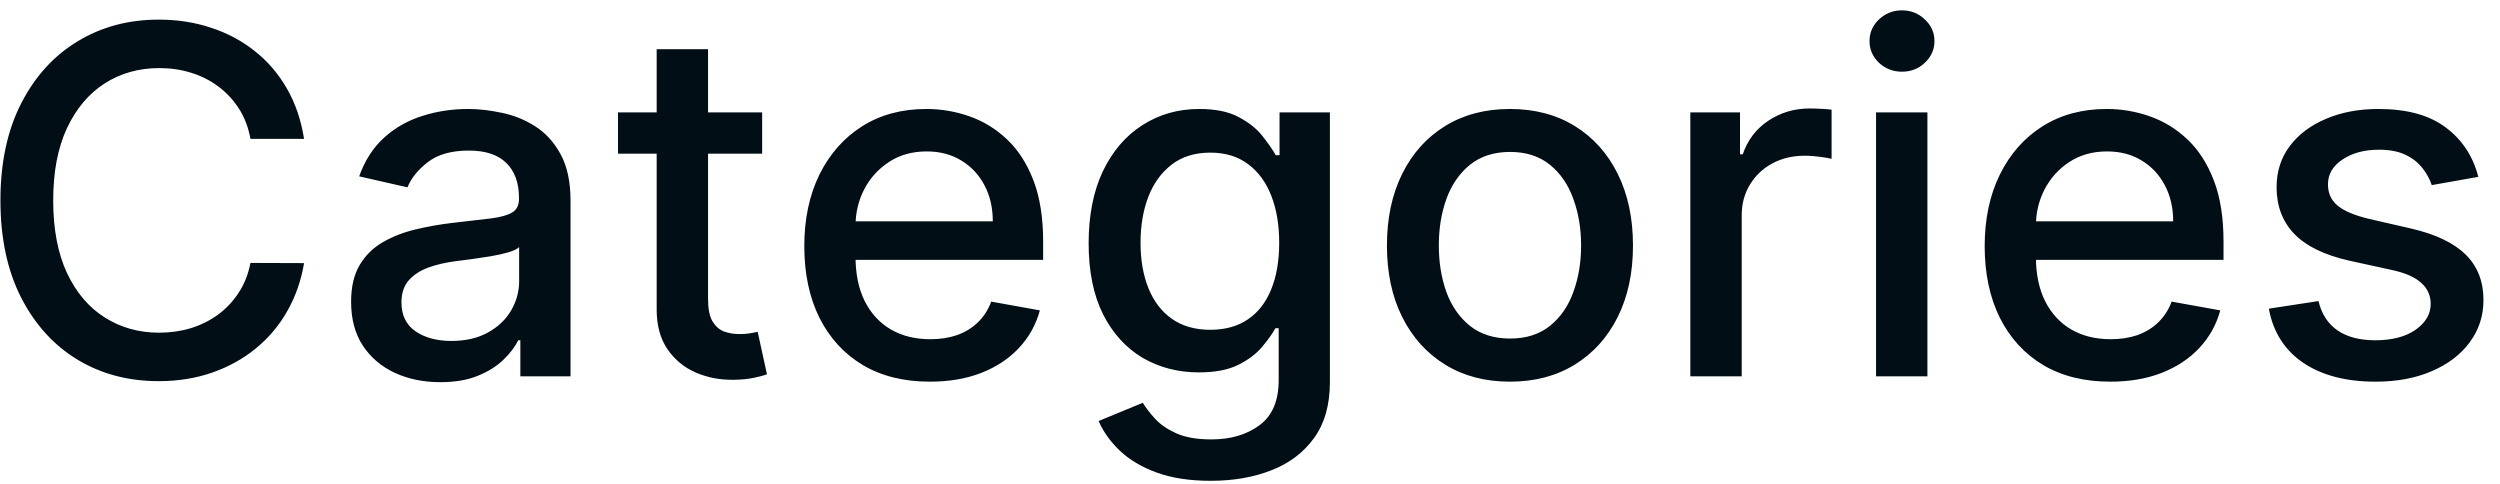 <svg width="93" height="18" viewBox="0 0 93 18" fill="none" xmlns="http://www.w3.org/2000/svg">
<path d="M11.311 5.166H9.317C9.24 4.74 9.097 4.365 8.888 4.041C8.68 3.717 8.424 3.442 8.121 3.217C7.819 2.991 7.48 2.82 7.105 2.705C6.734 2.59 6.34 2.533 5.923 2.533C5.168 2.533 4.493 2.722 3.896 3.102C3.304 3.481 2.835 4.037 2.49 4.77C2.149 5.503 1.979 6.398 1.979 7.455C1.979 8.52 2.149 9.419 2.49 10.152C2.835 10.885 3.306 11.439 3.903 11.814C4.499 12.189 5.17 12.376 5.916 12.376C6.33 12.376 6.722 12.321 7.092 12.21C7.467 12.095 7.806 11.927 8.109 11.705C8.411 11.484 8.667 11.213 8.876 10.893C9.089 10.57 9.236 10.199 9.317 9.781L11.311 9.788C11.204 10.431 10.998 11.023 10.691 11.565C10.389 12.102 9.999 12.566 9.521 12.958C9.048 13.346 8.507 13.646 7.898 13.859C7.288 14.072 6.624 14.179 5.903 14.179C4.77 14.179 3.76 13.911 2.874 13.374C1.987 12.832 1.288 12.059 0.777 11.053C0.27 10.048 0.016 8.848 0.016 7.455C0.016 6.057 0.272 4.857 0.783 3.856C1.295 2.85 1.994 2.079 2.88 1.542C3.766 1.001 4.774 0.73 5.903 0.73C6.598 0.73 7.246 0.83 7.847 1.031C8.452 1.227 8.995 1.516 9.477 1.9C9.958 2.279 10.357 2.744 10.672 3.293C10.987 3.839 11.2 4.463 11.311 5.166ZM16.378 14.217C15.756 14.217 15.194 14.102 14.691 13.872C14.188 13.638 13.79 13.299 13.496 12.856C13.206 12.413 13.061 11.869 13.061 11.226C13.061 10.672 13.167 10.216 13.38 9.858C13.594 9.5 13.881 9.217 14.243 9.008C14.606 8.799 15.011 8.641 15.458 8.535C15.905 8.428 16.361 8.347 16.826 8.292C17.414 8.224 17.891 8.168 18.258 8.126C18.624 8.079 18.89 8.004 19.057 7.902C19.223 7.8 19.306 7.634 19.306 7.403V7.359C19.306 6.8 19.148 6.368 18.833 6.061C18.522 5.754 18.057 5.601 17.439 5.601C16.796 5.601 16.289 5.744 15.918 6.029C15.552 6.31 15.298 6.624 15.158 6.969L13.361 6.56C13.574 5.963 13.886 5.482 14.295 5.115C14.708 4.744 15.183 4.476 15.72 4.31C16.257 4.139 16.822 4.054 17.414 4.054C17.806 4.054 18.221 4.101 18.66 4.195C19.104 4.284 19.517 4.45 19.9 4.693C20.288 4.936 20.606 5.283 20.853 5.735C21.1 6.183 21.224 6.764 21.224 7.48V14H19.357V12.658H19.28C19.157 12.905 18.971 13.148 18.724 13.386C18.477 13.625 18.16 13.823 17.772 13.981C17.384 14.139 16.92 14.217 16.378 14.217ZM16.794 12.683C17.322 12.683 17.774 12.579 18.149 12.37C18.528 12.161 18.816 11.889 19.012 11.552C19.212 11.211 19.312 10.847 19.312 10.459V9.193C19.244 9.261 19.112 9.325 18.916 9.385C18.724 9.44 18.505 9.489 18.258 9.532C18.011 9.57 17.77 9.607 17.535 9.641C17.301 9.67 17.105 9.696 16.947 9.717C16.576 9.764 16.238 9.843 15.931 9.954C15.628 10.065 15.386 10.224 15.202 10.433C15.023 10.638 14.934 10.911 14.934 11.251C14.934 11.724 15.108 12.082 15.458 12.325C15.807 12.564 16.253 12.683 16.794 12.683ZM28.352 4.182V5.716H22.989V4.182H28.352ZM24.428 1.83H26.339V11.117C26.339 11.488 26.394 11.767 26.505 11.954C26.616 12.138 26.759 12.264 26.933 12.332C27.112 12.396 27.306 12.428 27.515 12.428C27.668 12.428 27.803 12.417 27.918 12.396C28.033 12.374 28.122 12.357 28.186 12.345L28.531 13.923C28.421 13.966 28.263 14.008 28.058 14.051C27.854 14.098 27.598 14.124 27.291 14.128C26.788 14.136 26.32 14.047 25.885 13.859C25.45 13.672 25.099 13.382 24.83 12.99C24.562 12.598 24.428 12.106 24.428 11.514V1.83ZM34.593 14.198C33.625 14.198 32.792 13.992 32.093 13.578C31.399 13.161 30.862 12.575 30.482 11.82C30.107 11.062 29.92 10.173 29.92 9.155C29.92 8.149 30.107 7.263 30.482 6.496C30.862 5.729 31.39 5.13 32.068 4.7C32.749 4.269 33.546 4.054 34.458 4.054C35.012 4.054 35.549 4.146 36.069 4.329C36.589 4.512 37.056 4.8 37.469 5.192C37.882 5.584 38.208 6.093 38.447 6.719C38.685 7.342 38.805 8.098 38.805 8.989V9.666H31V8.234H36.932C36.932 7.732 36.83 7.286 36.625 6.898C36.421 6.506 36.133 6.197 35.762 5.972C35.396 5.746 34.965 5.633 34.471 5.633C33.934 5.633 33.465 5.765 33.065 6.029C32.669 6.289 32.362 6.63 32.144 7.052C31.931 7.469 31.825 7.923 31.825 8.413V9.532C31.825 10.188 31.94 10.746 32.17 11.207C32.404 11.667 32.73 12.018 33.148 12.261C33.566 12.5 34.053 12.619 34.612 12.619C34.974 12.619 35.304 12.568 35.602 12.466C35.901 12.359 36.159 12.202 36.376 11.993C36.593 11.784 36.759 11.526 36.874 11.22L38.683 11.546C38.538 12.078 38.279 12.545 37.904 12.945C37.533 13.342 37.066 13.651 36.504 13.872C35.946 14.089 35.308 14.198 34.593 14.198ZM45.042 17.886C44.262 17.886 43.591 17.784 43.028 17.579C42.47 17.375 42.014 17.104 41.66 16.768C41.307 16.431 41.043 16.062 40.868 15.662L42.511 14.984C42.626 15.172 42.779 15.37 42.971 15.579C43.167 15.792 43.431 15.973 43.764 16.122C44.1 16.271 44.533 16.346 45.061 16.346C45.785 16.346 46.384 16.169 46.857 15.815C47.33 15.466 47.567 14.908 47.567 14.141V12.21H47.445C47.33 12.419 47.164 12.651 46.947 12.907C46.734 13.163 46.44 13.384 46.065 13.572C45.69 13.759 45.202 13.853 44.601 13.853C43.825 13.853 43.126 13.672 42.504 13.31C41.886 12.943 41.396 12.404 41.034 11.693C40.676 10.977 40.497 10.097 40.497 9.053C40.497 8.009 40.674 7.114 41.028 6.368C41.386 5.622 41.876 5.051 42.498 4.655C43.12 4.254 43.825 4.054 44.614 4.054C45.223 4.054 45.715 4.156 46.09 4.361C46.465 4.561 46.757 4.795 46.966 5.064C47.179 5.332 47.343 5.569 47.458 5.773H47.599V4.182H49.472V14.217C49.472 15.061 49.276 15.754 48.883 16.295C48.492 16.836 47.961 17.236 47.292 17.496C46.627 17.756 45.877 17.886 45.042 17.886ZM45.023 12.268C45.572 12.268 46.037 12.14 46.416 11.884C46.8 11.624 47.09 11.254 47.285 10.772C47.486 10.286 47.586 9.705 47.586 9.027C47.586 8.366 47.488 7.785 47.292 7.282C47.096 6.779 46.808 6.387 46.429 6.106C46.05 5.82 45.581 5.678 45.023 5.678C44.447 5.678 43.968 5.827 43.584 6.125C43.201 6.419 42.911 6.82 42.715 7.327C42.523 7.834 42.428 8.401 42.428 9.027C42.428 9.67 42.526 10.235 42.722 10.721C42.918 11.207 43.207 11.586 43.591 11.859C43.979 12.131 44.456 12.268 45.023 12.268ZM56.17 14.198C55.25 14.198 54.447 13.987 53.761 13.565C53.075 13.143 52.542 12.553 52.163 11.795C51.783 11.036 51.594 10.15 51.594 9.136C51.594 8.117 51.783 7.227 52.163 6.464C52.542 5.701 53.075 5.109 53.761 4.687C54.447 4.265 55.25 4.054 56.17 4.054C57.091 4.054 57.894 4.265 58.58 4.687C59.266 5.109 59.799 5.701 60.178 6.464C60.557 7.227 60.747 8.117 60.747 9.136C60.747 10.15 60.557 11.036 60.178 11.795C59.799 12.553 59.266 13.143 58.58 13.565C57.894 13.987 57.091 14.198 56.17 14.198ZM56.177 12.594C56.773 12.594 57.268 12.436 57.66 12.121C58.052 11.805 58.342 11.386 58.529 10.861C58.721 10.337 58.817 9.76 58.817 9.129C58.817 8.503 58.721 7.928 58.529 7.403C58.342 6.875 58.052 6.451 57.66 6.131C57.268 5.812 56.773 5.652 56.177 5.652C55.576 5.652 55.077 5.812 54.681 6.131C54.289 6.451 53.997 6.875 53.805 7.403C53.618 7.928 53.524 8.503 53.524 9.129C53.524 9.76 53.618 10.337 53.805 10.861C53.997 11.386 54.289 11.805 54.681 12.121C55.077 12.436 55.576 12.594 56.177 12.594ZM62.88 14V4.182H64.728V5.741H64.83C65.009 5.213 65.324 4.798 65.776 4.495C66.232 4.188 66.748 4.035 67.323 4.035C67.442 4.035 67.583 4.039 67.745 4.048C67.911 4.056 68.041 4.067 68.135 4.08V5.908C68.058 5.886 67.922 5.863 67.726 5.837C67.53 5.808 67.334 5.793 67.138 5.793C66.686 5.793 66.283 5.888 65.93 6.08C65.58 6.268 65.303 6.53 65.099 6.866C64.894 7.199 64.792 7.578 64.792 8.004V14H62.88ZM69.789 14V4.182H71.7V14H69.789ZM70.754 2.667C70.421 2.667 70.136 2.556 69.897 2.335C69.663 2.109 69.546 1.84 69.546 1.529C69.546 1.214 69.663 0.945 69.897 0.724C70.136 0.498 70.421 0.385 70.754 0.385C71.086 0.385 71.37 0.498 71.604 0.724C71.843 0.945 71.962 1.214 71.962 1.529C71.962 1.84 71.843 2.109 71.604 2.335C71.37 2.556 71.086 2.667 70.754 2.667ZM78.503 14.198C77.535 14.198 76.702 13.992 76.003 13.578C75.309 13.161 74.772 12.575 74.393 11.82C74.018 11.062 73.83 10.173 73.83 9.155C73.83 8.149 74.018 7.263 74.393 6.496C74.772 5.729 75.3 5.13 75.978 4.7C76.66 4.269 77.457 4.054 78.368 4.054C78.922 4.054 79.459 4.146 79.979 4.329C80.499 4.512 80.966 4.8 81.379 5.192C81.792 5.584 82.118 6.093 82.357 6.719C82.596 7.342 82.715 8.098 82.715 8.989V9.666H74.91V8.234H80.842C80.842 7.732 80.74 7.286 80.535 6.898C80.331 6.506 80.043 6.197 79.672 5.972C79.306 5.746 78.876 5.633 78.381 5.633C77.844 5.633 77.376 5.765 76.975 6.029C76.579 6.289 76.272 6.63 76.055 7.052C75.841 7.469 75.735 7.923 75.735 8.413V9.532C75.735 10.188 75.85 10.746 76.08 11.207C76.314 11.667 76.64 12.018 77.058 12.261C77.476 12.5 77.964 12.619 78.522 12.619C78.884 12.619 79.214 12.568 79.513 12.466C79.811 12.359 80.069 12.202 80.286 11.993C80.503 11.784 80.67 11.526 80.785 11.22L82.594 11.546C82.449 12.078 82.189 12.545 81.814 12.945C81.443 13.342 80.976 13.651 80.414 13.872C79.856 14.089 79.219 14.198 78.503 14.198ZM92.193 6.579L90.461 6.886C90.388 6.664 90.273 6.453 90.115 6.253C89.962 6.053 89.753 5.888 89.489 5.761C89.225 5.633 88.894 5.569 88.498 5.569C87.957 5.569 87.505 5.69 87.143 5.933C86.781 6.172 86.6 6.481 86.6 6.86C86.6 7.188 86.721 7.452 86.964 7.653C87.207 7.853 87.599 8.017 88.14 8.145L89.7 8.503C90.603 8.712 91.277 9.033 91.72 9.468C92.163 9.903 92.385 10.467 92.385 11.162C92.385 11.75 92.214 12.274 91.873 12.734C91.537 13.19 91.066 13.548 90.461 13.808C89.86 14.068 89.163 14.198 88.37 14.198C87.271 14.198 86.374 13.964 85.679 13.495C84.985 13.022 84.559 12.351 84.401 11.482L86.248 11.2C86.363 11.682 86.6 12.046 86.958 12.293C87.316 12.536 87.782 12.658 88.358 12.658C88.984 12.658 89.485 12.528 89.86 12.268C90.235 12.004 90.422 11.682 90.422 11.303C90.422 10.996 90.307 10.738 90.077 10.529C89.851 10.32 89.504 10.163 89.035 10.056L87.373 9.692C86.457 9.483 85.779 9.151 85.341 8.695C84.906 8.239 84.689 7.661 84.689 6.962C84.689 6.383 84.85 5.876 85.174 5.441C85.498 5.006 85.946 4.668 86.517 4.425C87.088 4.178 87.742 4.054 88.479 4.054C89.54 4.054 90.375 4.284 90.985 4.744C91.594 5.2 91.997 5.812 92.193 6.579Z" fill="#010E16"/>
</svg>
